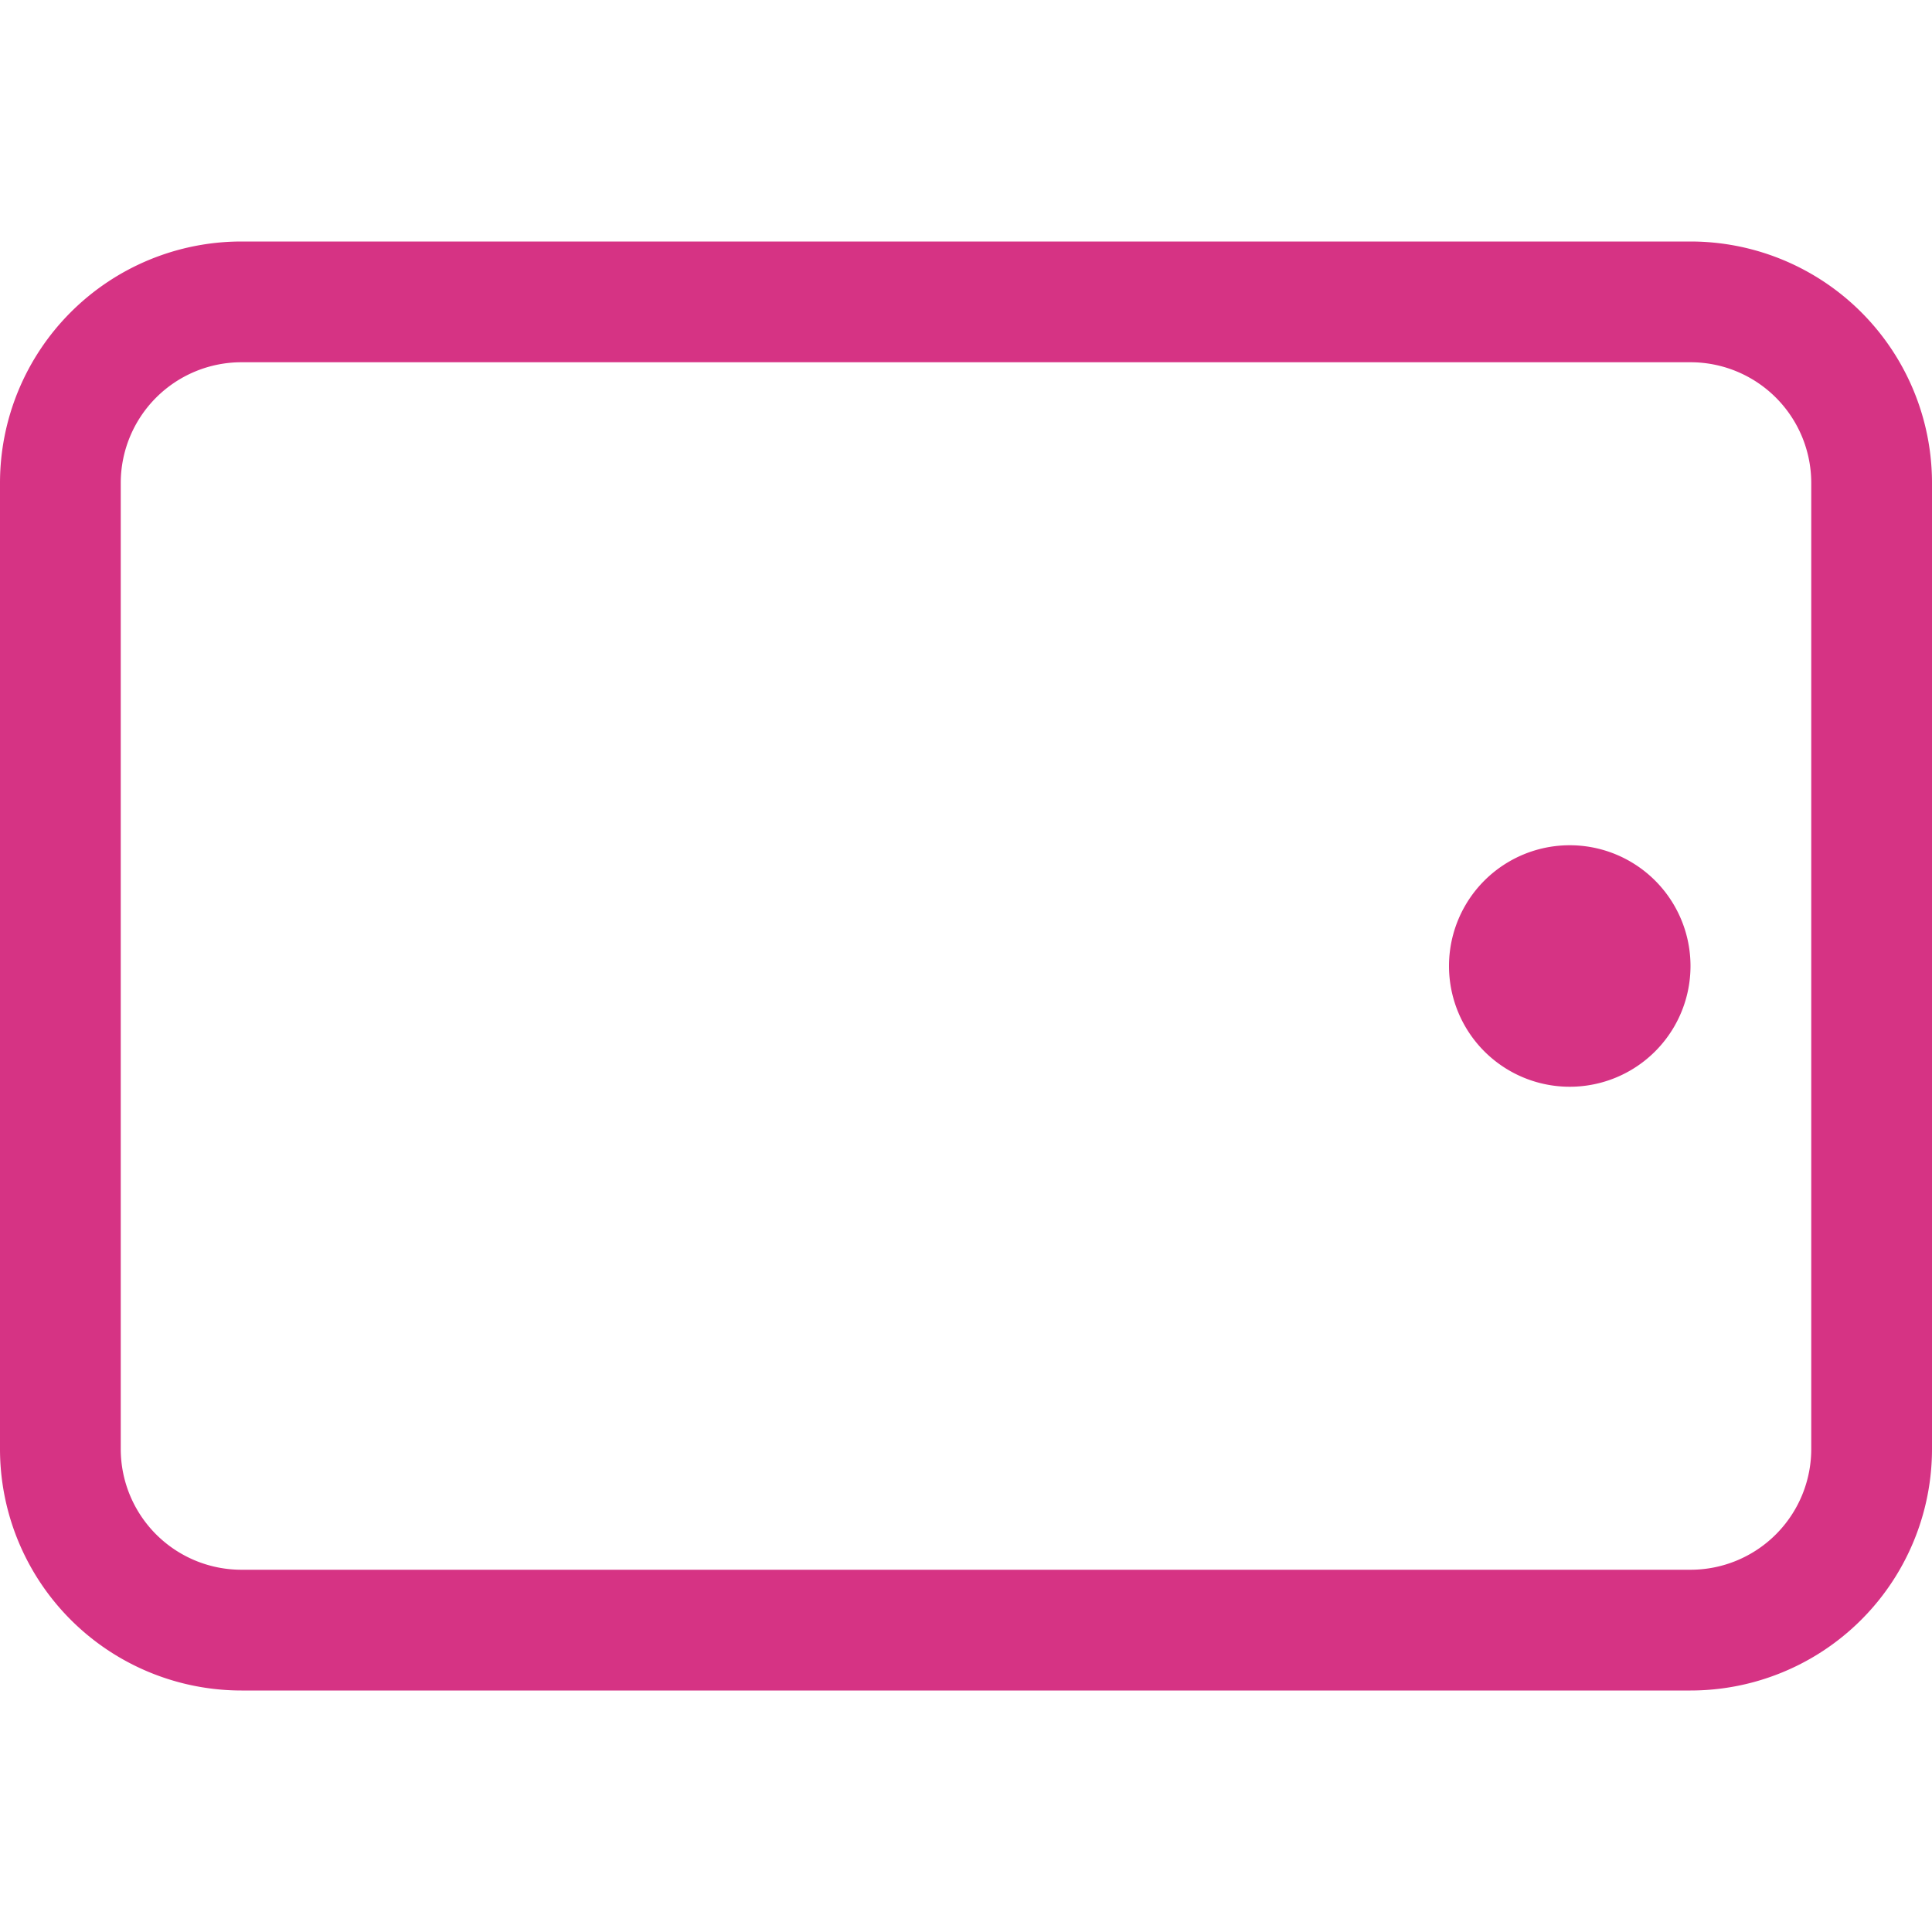 <svg xmlns="http://www.w3.org/2000/svg" width="16" height="16" fill="#d63384" class="bi bi-tablet-landscape" viewBox="0 0 16 16">
  <path d="M1 4a1 1 0 0 1 1-1h12a1 1 0 0 1 1 1v8a1 1 0 0 1-1 1H2a1 1 0 0 1-1-1zm-1 8a2 2 0 0 0 2 2h12a2 2 0 0 0 2-2V4a2 2 0 0 0-2-2H2a2 2 0 0 0-2 2z"/>
  <path d="M14 8a1 1 0 1 0-2 0 1 1 0 0 0 2 0"/>
</svg>